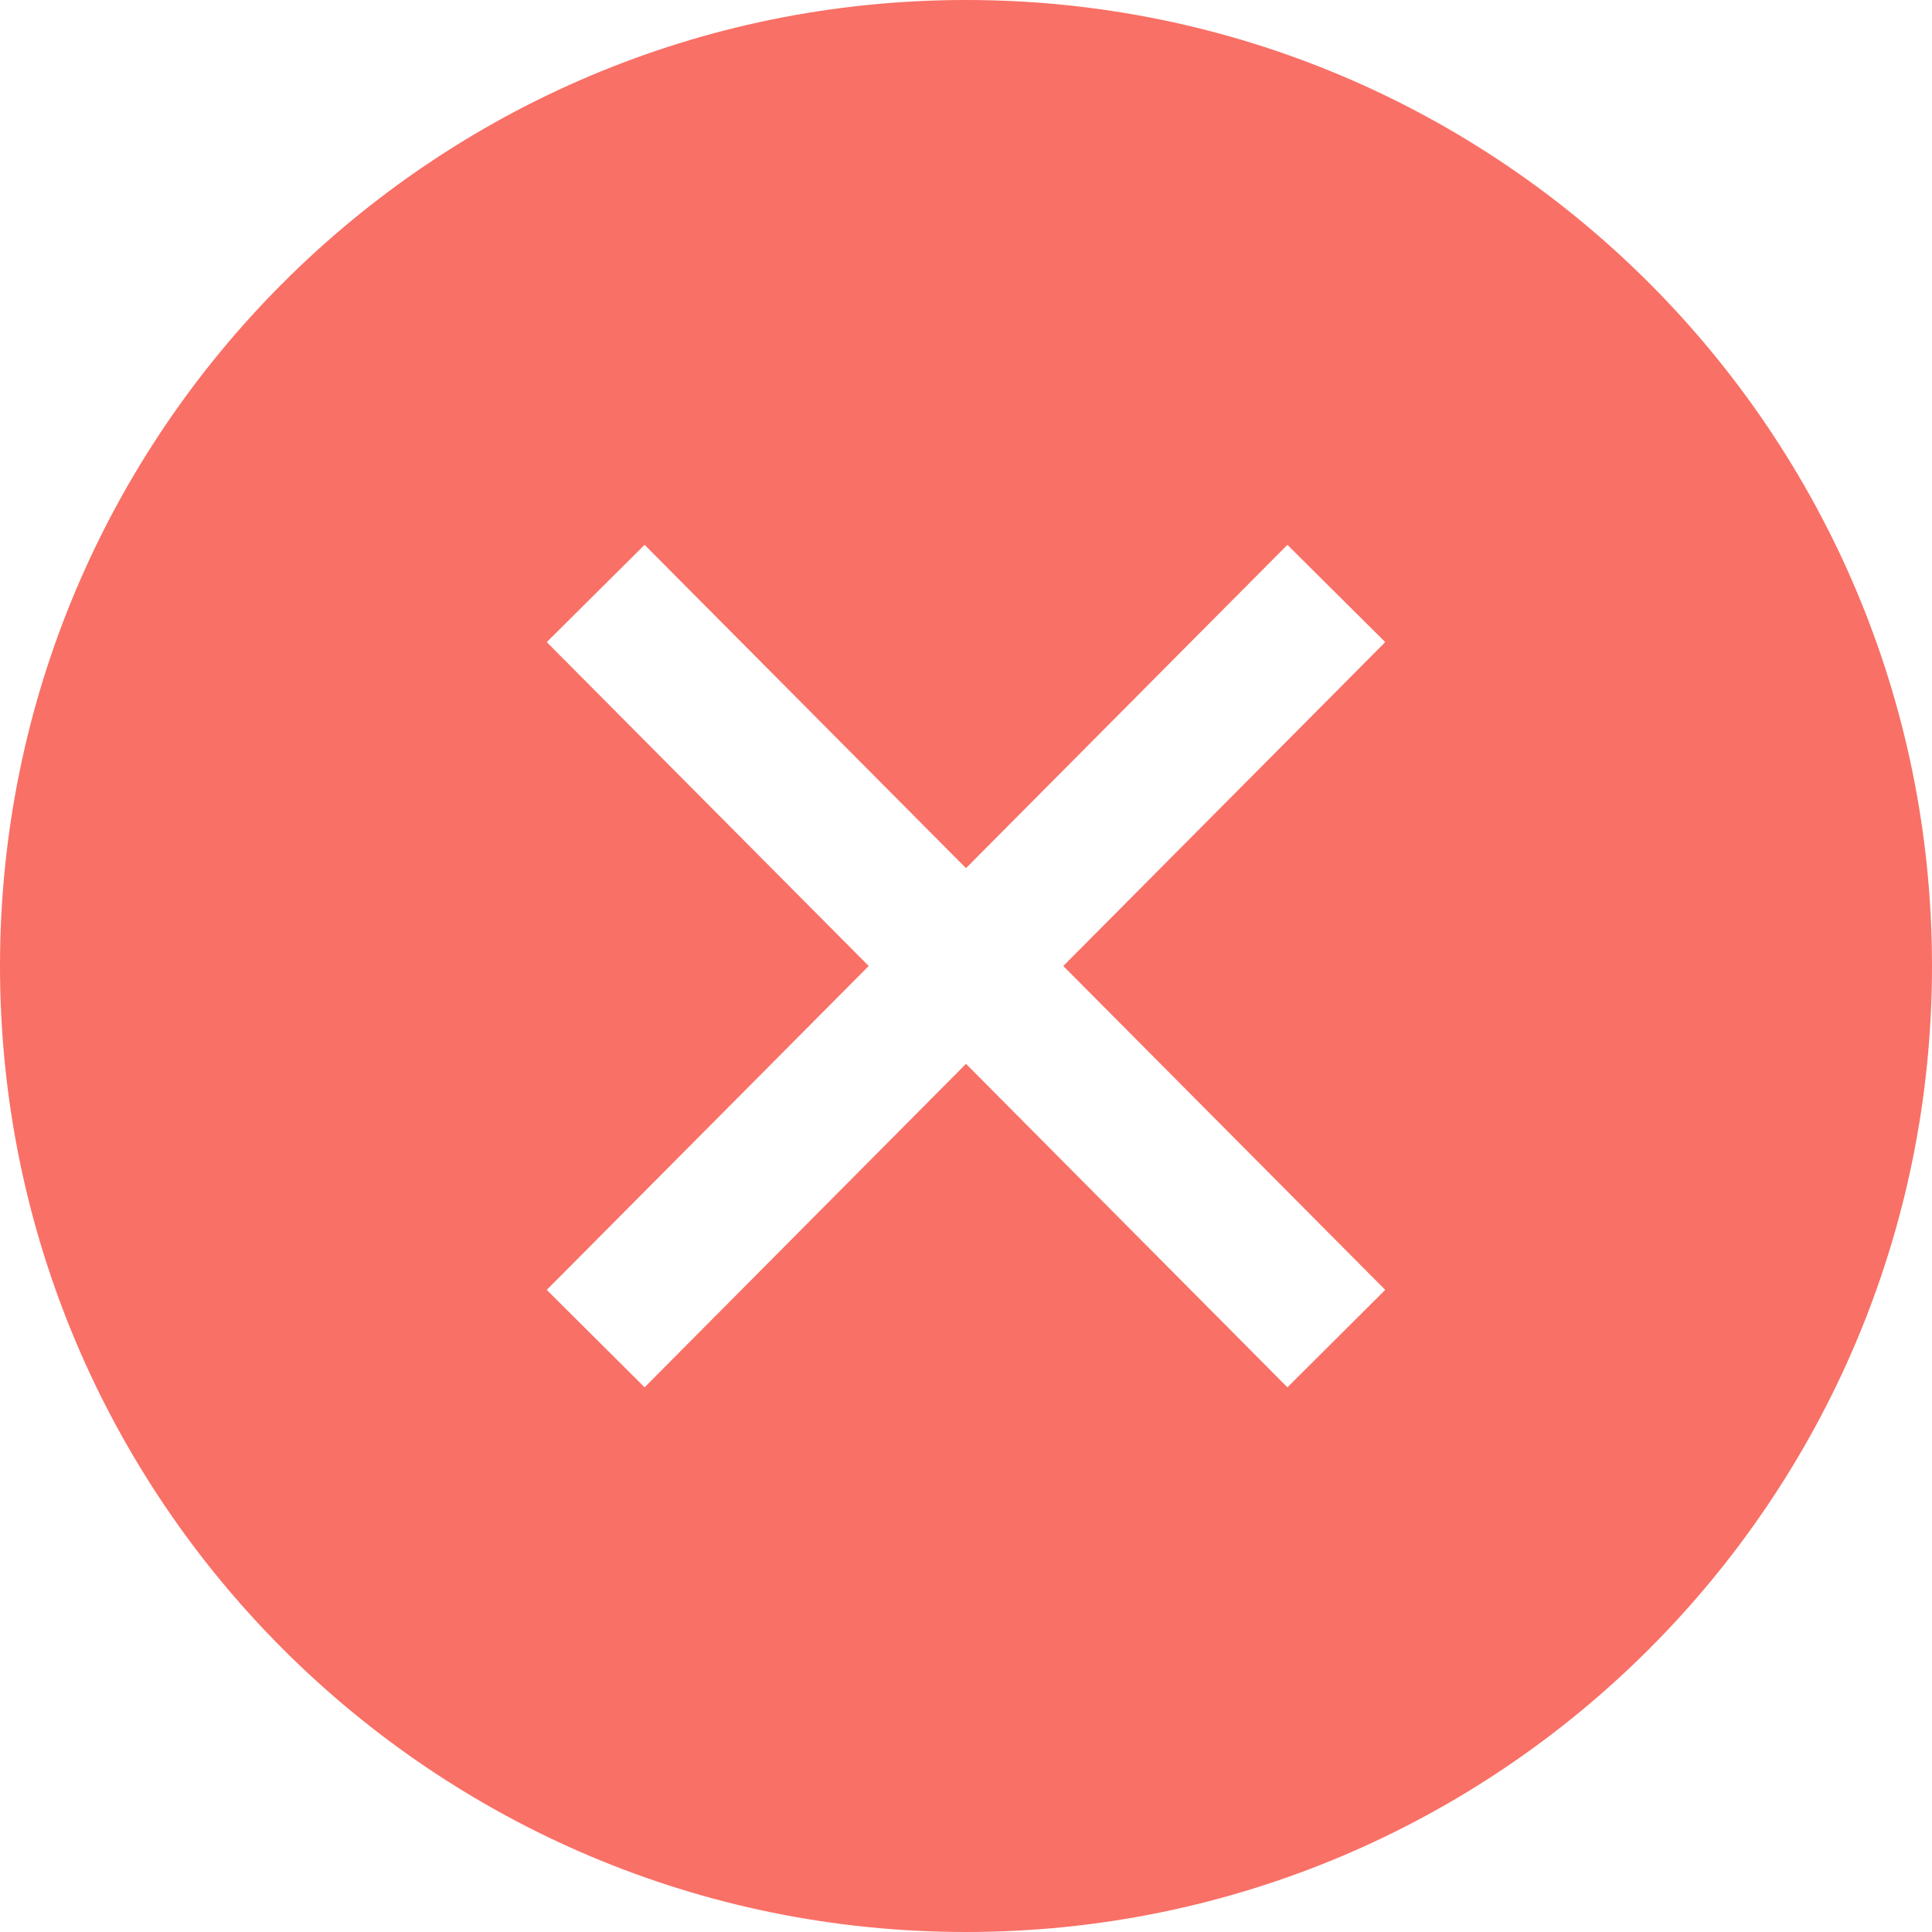 <svg width="14" height="14" viewBox="0 0 14 14" fill="none" xmlns="http://www.w3.org/2000/svg">
<path d="M14 7C14 3.134 10.866 1.18292e-06 7 0C3.134 -2.14186e-06 1.18292e-06 3.134 0 7C-2.14186e-06 10.866 3.134 14 7 14C10.866 14 14 10.866 14 7ZM4.671 3.948L7 6.291L9.329 3.948L10.038 4.653L7.705 7L10.038 9.347L9.329 10.053L7 7.709L4.671 10.053L3.962 9.347L6.295 7L3.962 4.653L4.671 3.948Z" fill="#F97066"/>
</svg>
